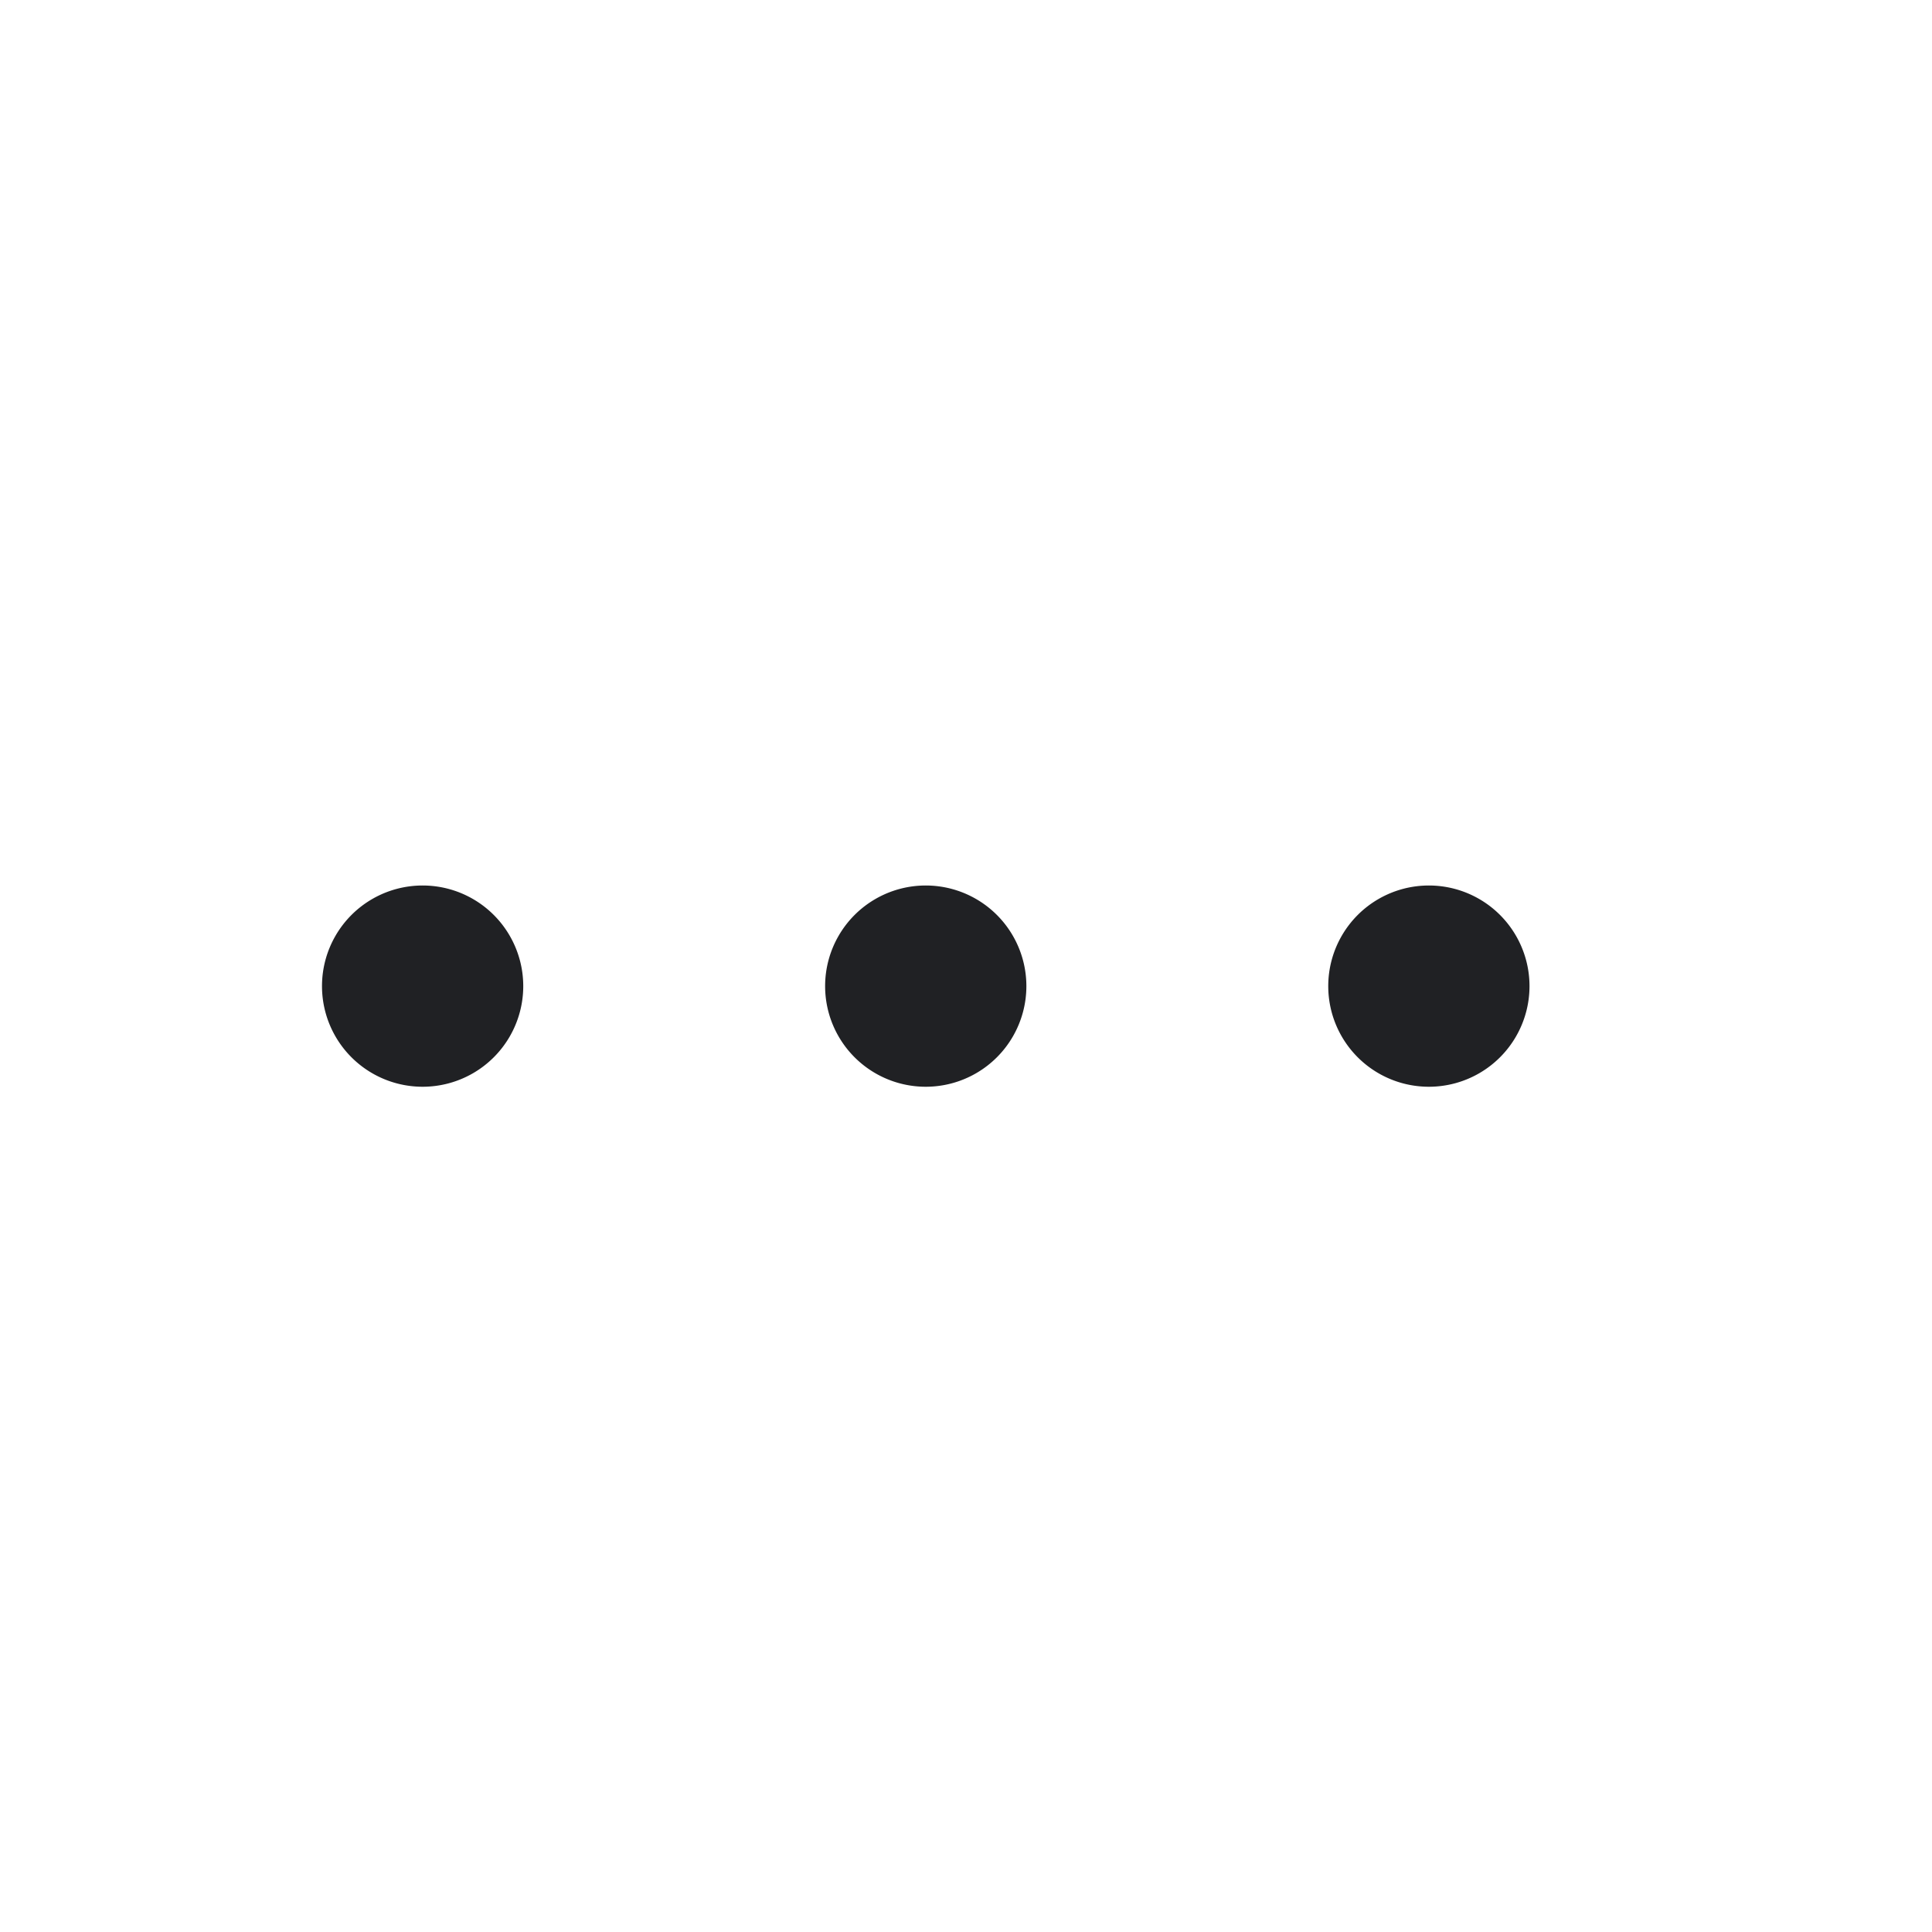 <svg xmlns="http://www.w3.org/2000/svg" width="24" height="24" fill="none" viewBox="0 0 24 24">
    <path fill="#202124" fill-rule="evenodd" d="M6.5 12.25a1.25 1.25 0 1 0-2.5 0 1.25 1.25 0 0 0 2.5 0zm6.25 0a1.25 1.25 0 1 0-2.5 0 1.25 1.25 0 0 0 2.5 0zm6.25 0a1.25 1.25 0 1 0-2.5 0 1.25 1.25 0 0 0 2.5 0z" clip-rule="evenodd"/>
</svg>
